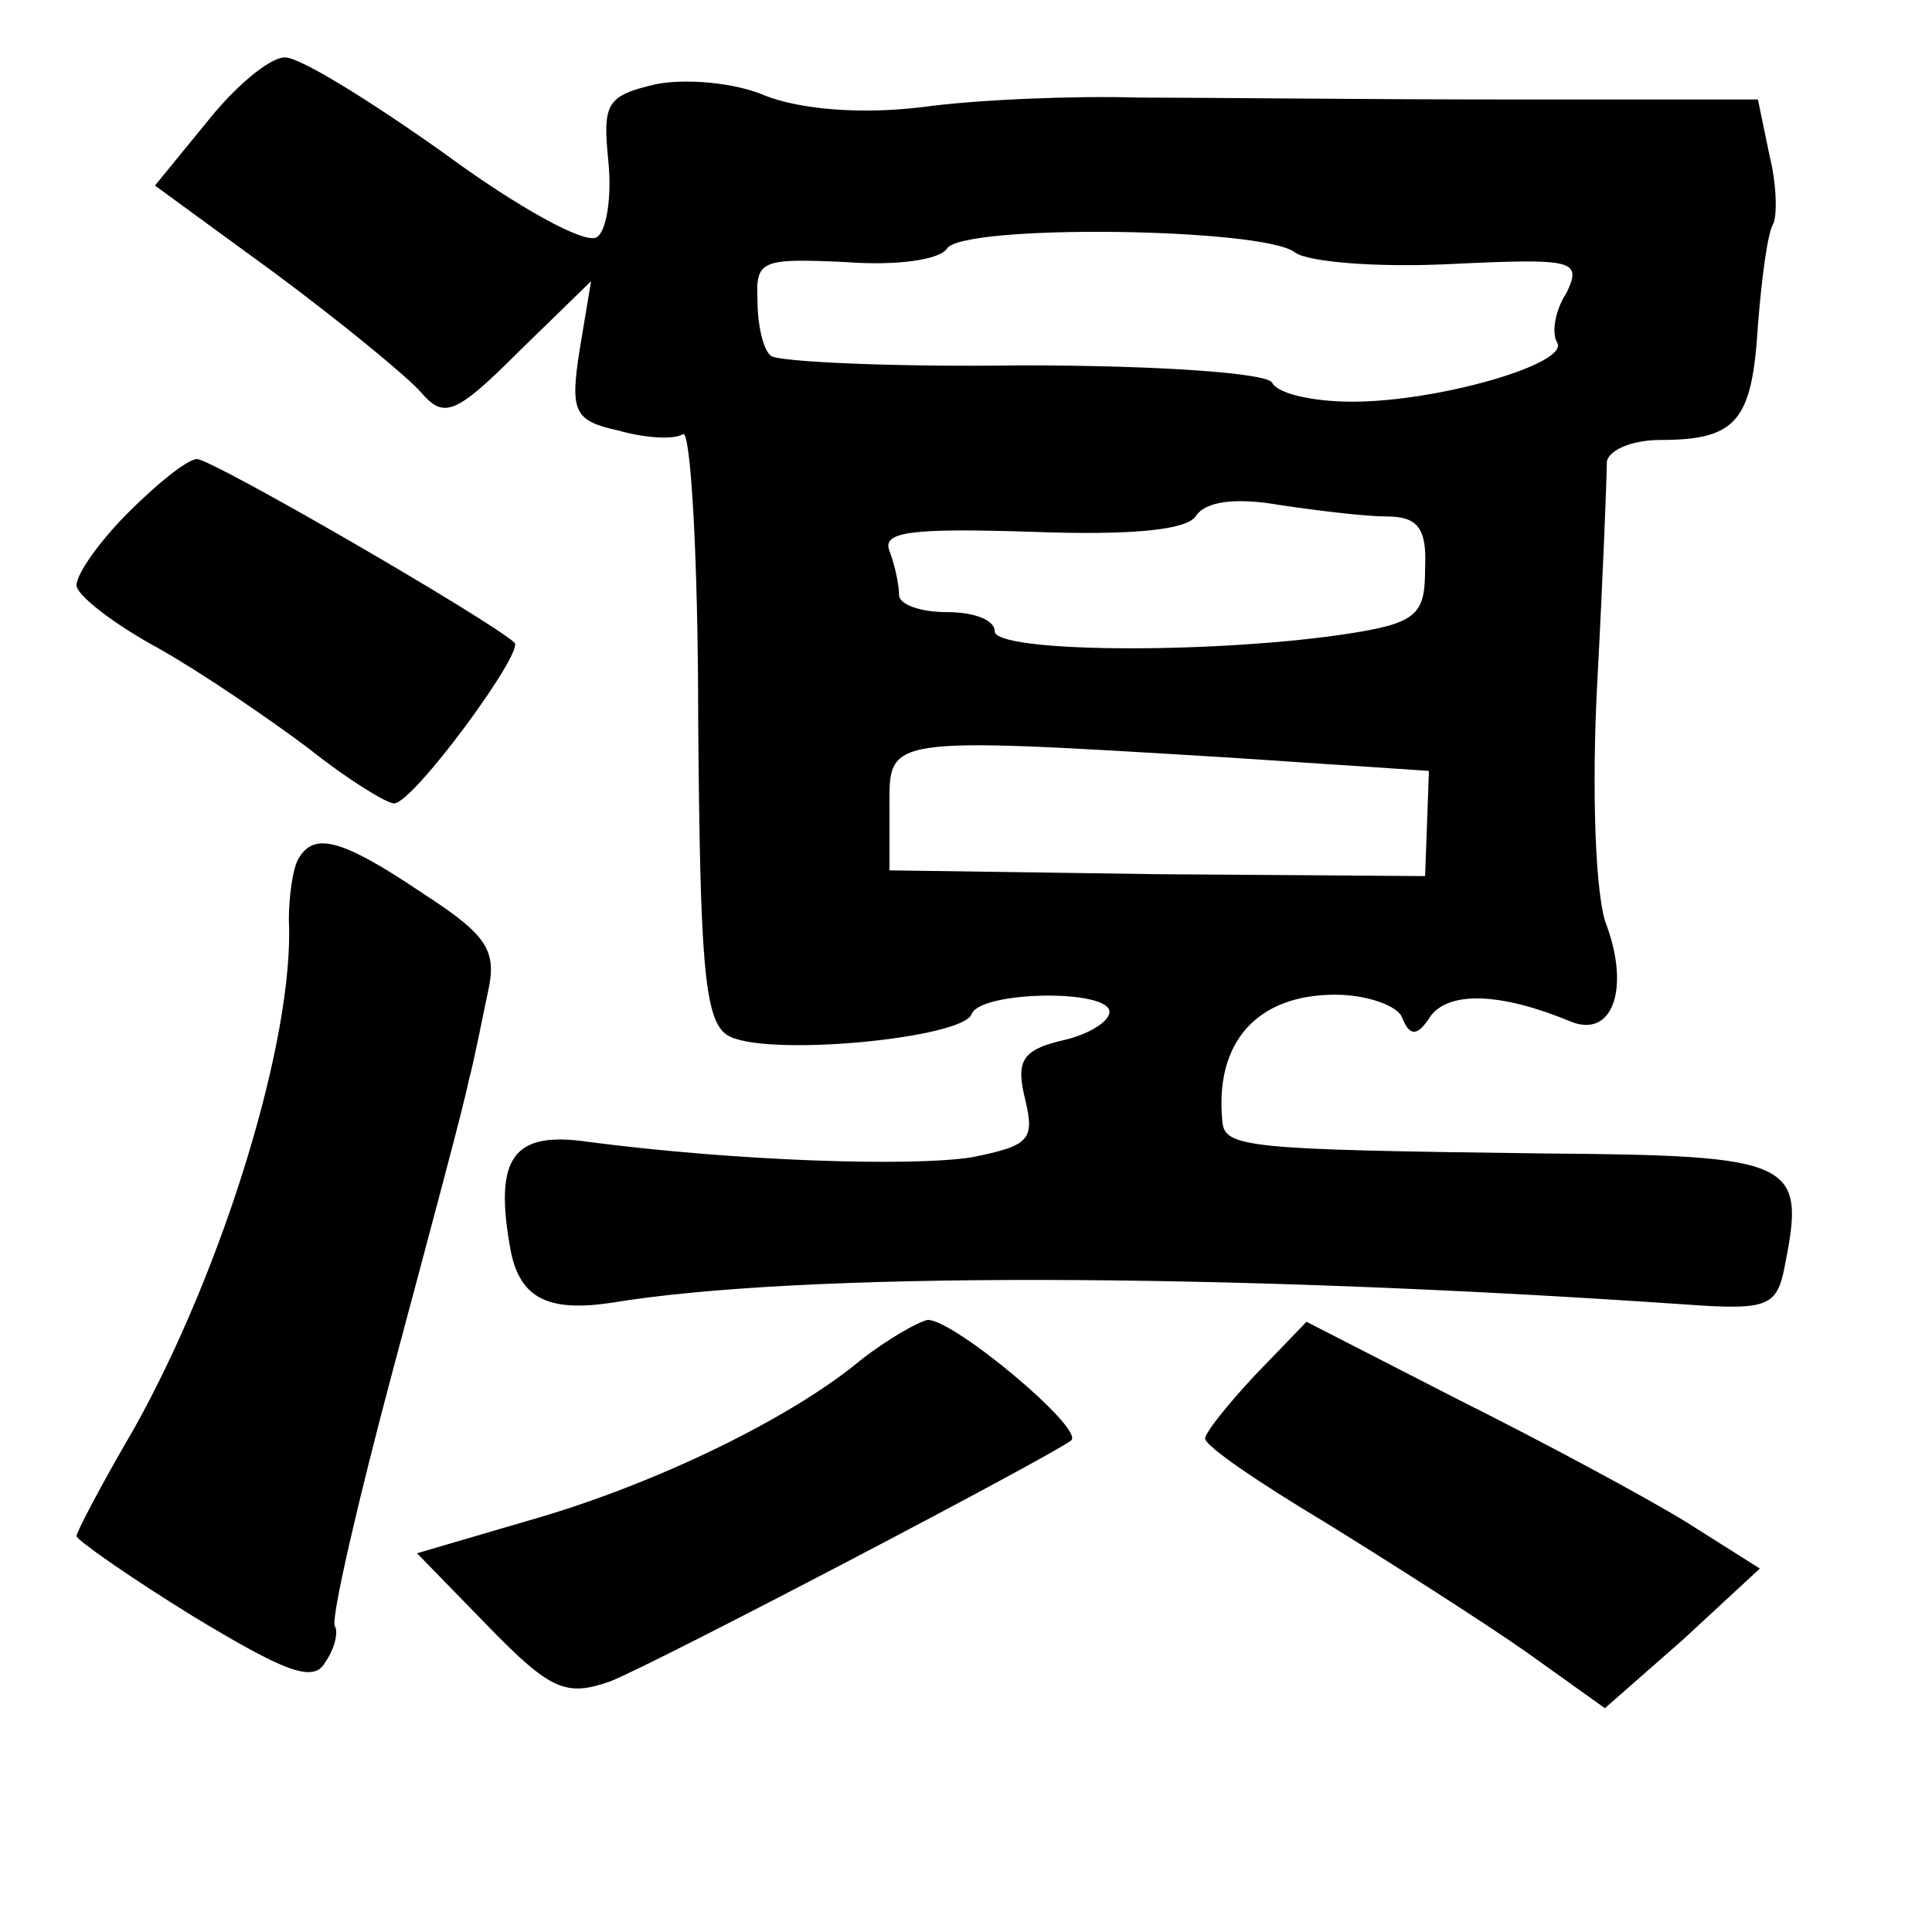 <?xml version="1.0" standalone="no"?>
<!DOCTYPE svg PUBLIC "-//W3C//DTD SVG 20010904//EN"
 "http://www.w3.org/TR/2001/REC-SVG-20010904/DTD/svg10.dtd">
<svg version="1.0" xmlns="http://www.w3.org/2000/svg"
 width="101pt" height="101pt" viewBox="0 0 101 101"
 preserveAspectRatio="xMidYMid meet">
<g transform="translate(0,101) scale(0.1,-0.1)"
fill="#000000" stroke="none">
<path d="M108 946 l-27 -33 63 -46 c35 -26 69 -54 76 -62 12 -14 18 -12 51 21
l38 37 -6 -36 c-5 -32 -3 -37 20 -42 14 -4 29 -5 34 -2 4 3 8 -64 8 -150 1
-124 3 -156 15 -164 18 -12 124 -2 128 11 5 12 72 13 72 1 0 -5 -11 -12 -25
-15 -21 -5 -24 -11 -19 -31 5 -21 2 -24 -28 -30 -32 -5 -123 -2 -200 8 -40 6
-50 -8 -41 -57 5 -25 20 -32 53 -27 97 16 315 16 562 -1 42 -3 47 -1 51 20 11
55 6 58 -126 59 -156 2 -167 3 -168 17 -4 41 18 66 59 66 17 0 33 -6 35 -12 4
-10 8 -10 15 1 10 13 37 12 73 -3 22 -9 31 17 19 50 -6 14 -8 71 -5 127 3 56
5 108 5 115 0 6 12 12 28 12 40 0 48 10 51 60 2 25 5 48 8 53 2 4 2 20 -2 36
l-6 29 -132 0 c-73 0 -159 1 -192 1 -33 1 -84 -1 -113 -5 -33 -4 -64 -1 -82 6
-16 7 -42 9 -57 6 -26 -6 -28 -10 -25 -40 2 -19 -1 -37 -6 -40 -6 -4 -42 16
-80 44 -38 27 -75 50 -83 50 -8 0 -26 -15 -41 -34z m569 -68 c7 -5 43 -8 82
-6 64 3 68 2 60 -15 -6 -9 -8 -21 -5 -26 7 -11 -62 -31 -107 -31 -20 0 -39 4
-42 10 -3 5 -59 9 -131 9 -69 -1 -128 2 -131 5 -4 3 -7 16 -7 29 -1 21 2 22
46 20 26 -2 49 1 53 7 8 13 166 11 182 -2z m48 -138 c16 0 21 -6 20 -27 0 -25
-4 -29 -45 -35 -71 -10 -180 -9 -180 2 0 6 -11 10 -25 10 -14 0 -25 4 -25 9 0
5 -2 15 -5 23 -4 10 11 12 74 10 53 -2 81 1 86 8 5 8 21 10 44 6 20 -3 45 -6
56 -6z m-83 -126 l105 -7 -1 -28 -1 -27 -140 1 -140 2 0 33 c0 37 -4 37 177
26z"/>
<path d="M67 742 c-15 -15 -27 -32 -27 -38 0 -5 19 -20 43 -33 23 -13 58 -37
78 -52 20 -16 41 -29 45 -29 10 0 68 79 63 84 -13 12 -158 96 -166 96 -5 0
-21 -13 -36 -28z"/>
<path d="M156 561 c-3 -5 -5 -20 -5 -32 3 -61 -34 -182 -81 -266 -17 -29 -30
-54 -30 -56 0 -2 27 -21 61 -42 48 -29 63 -35 69 -24 5 7 7 16 5 19 -2 4 12
65 31 136 19 71 37 138 39 149 3 11 7 32 10 46 5 22 0 30 -34 52 -43 29 -57
32 -65 18z"/>
<path d="M450 299 c-36 -30 -107 -65 -174 -84 l-58 -17 37 -38 c33 -34 41 -37
64 -29 25 10 231 118 241 126 7 6 -61 63 -75 63 -5 -1 -21 -10 -35 -21z"/>
<path d="M656 291 c-14 -15 -26 -30 -26 -33 0 -4 28 -23 63 -44 34 -21 81 -51
104 -67 l42 -30 41 36 40 37 -38 24 c-21 13 -75 42 -119 64 l-80 41 -27 -28z"/>
</g>
</svg>

